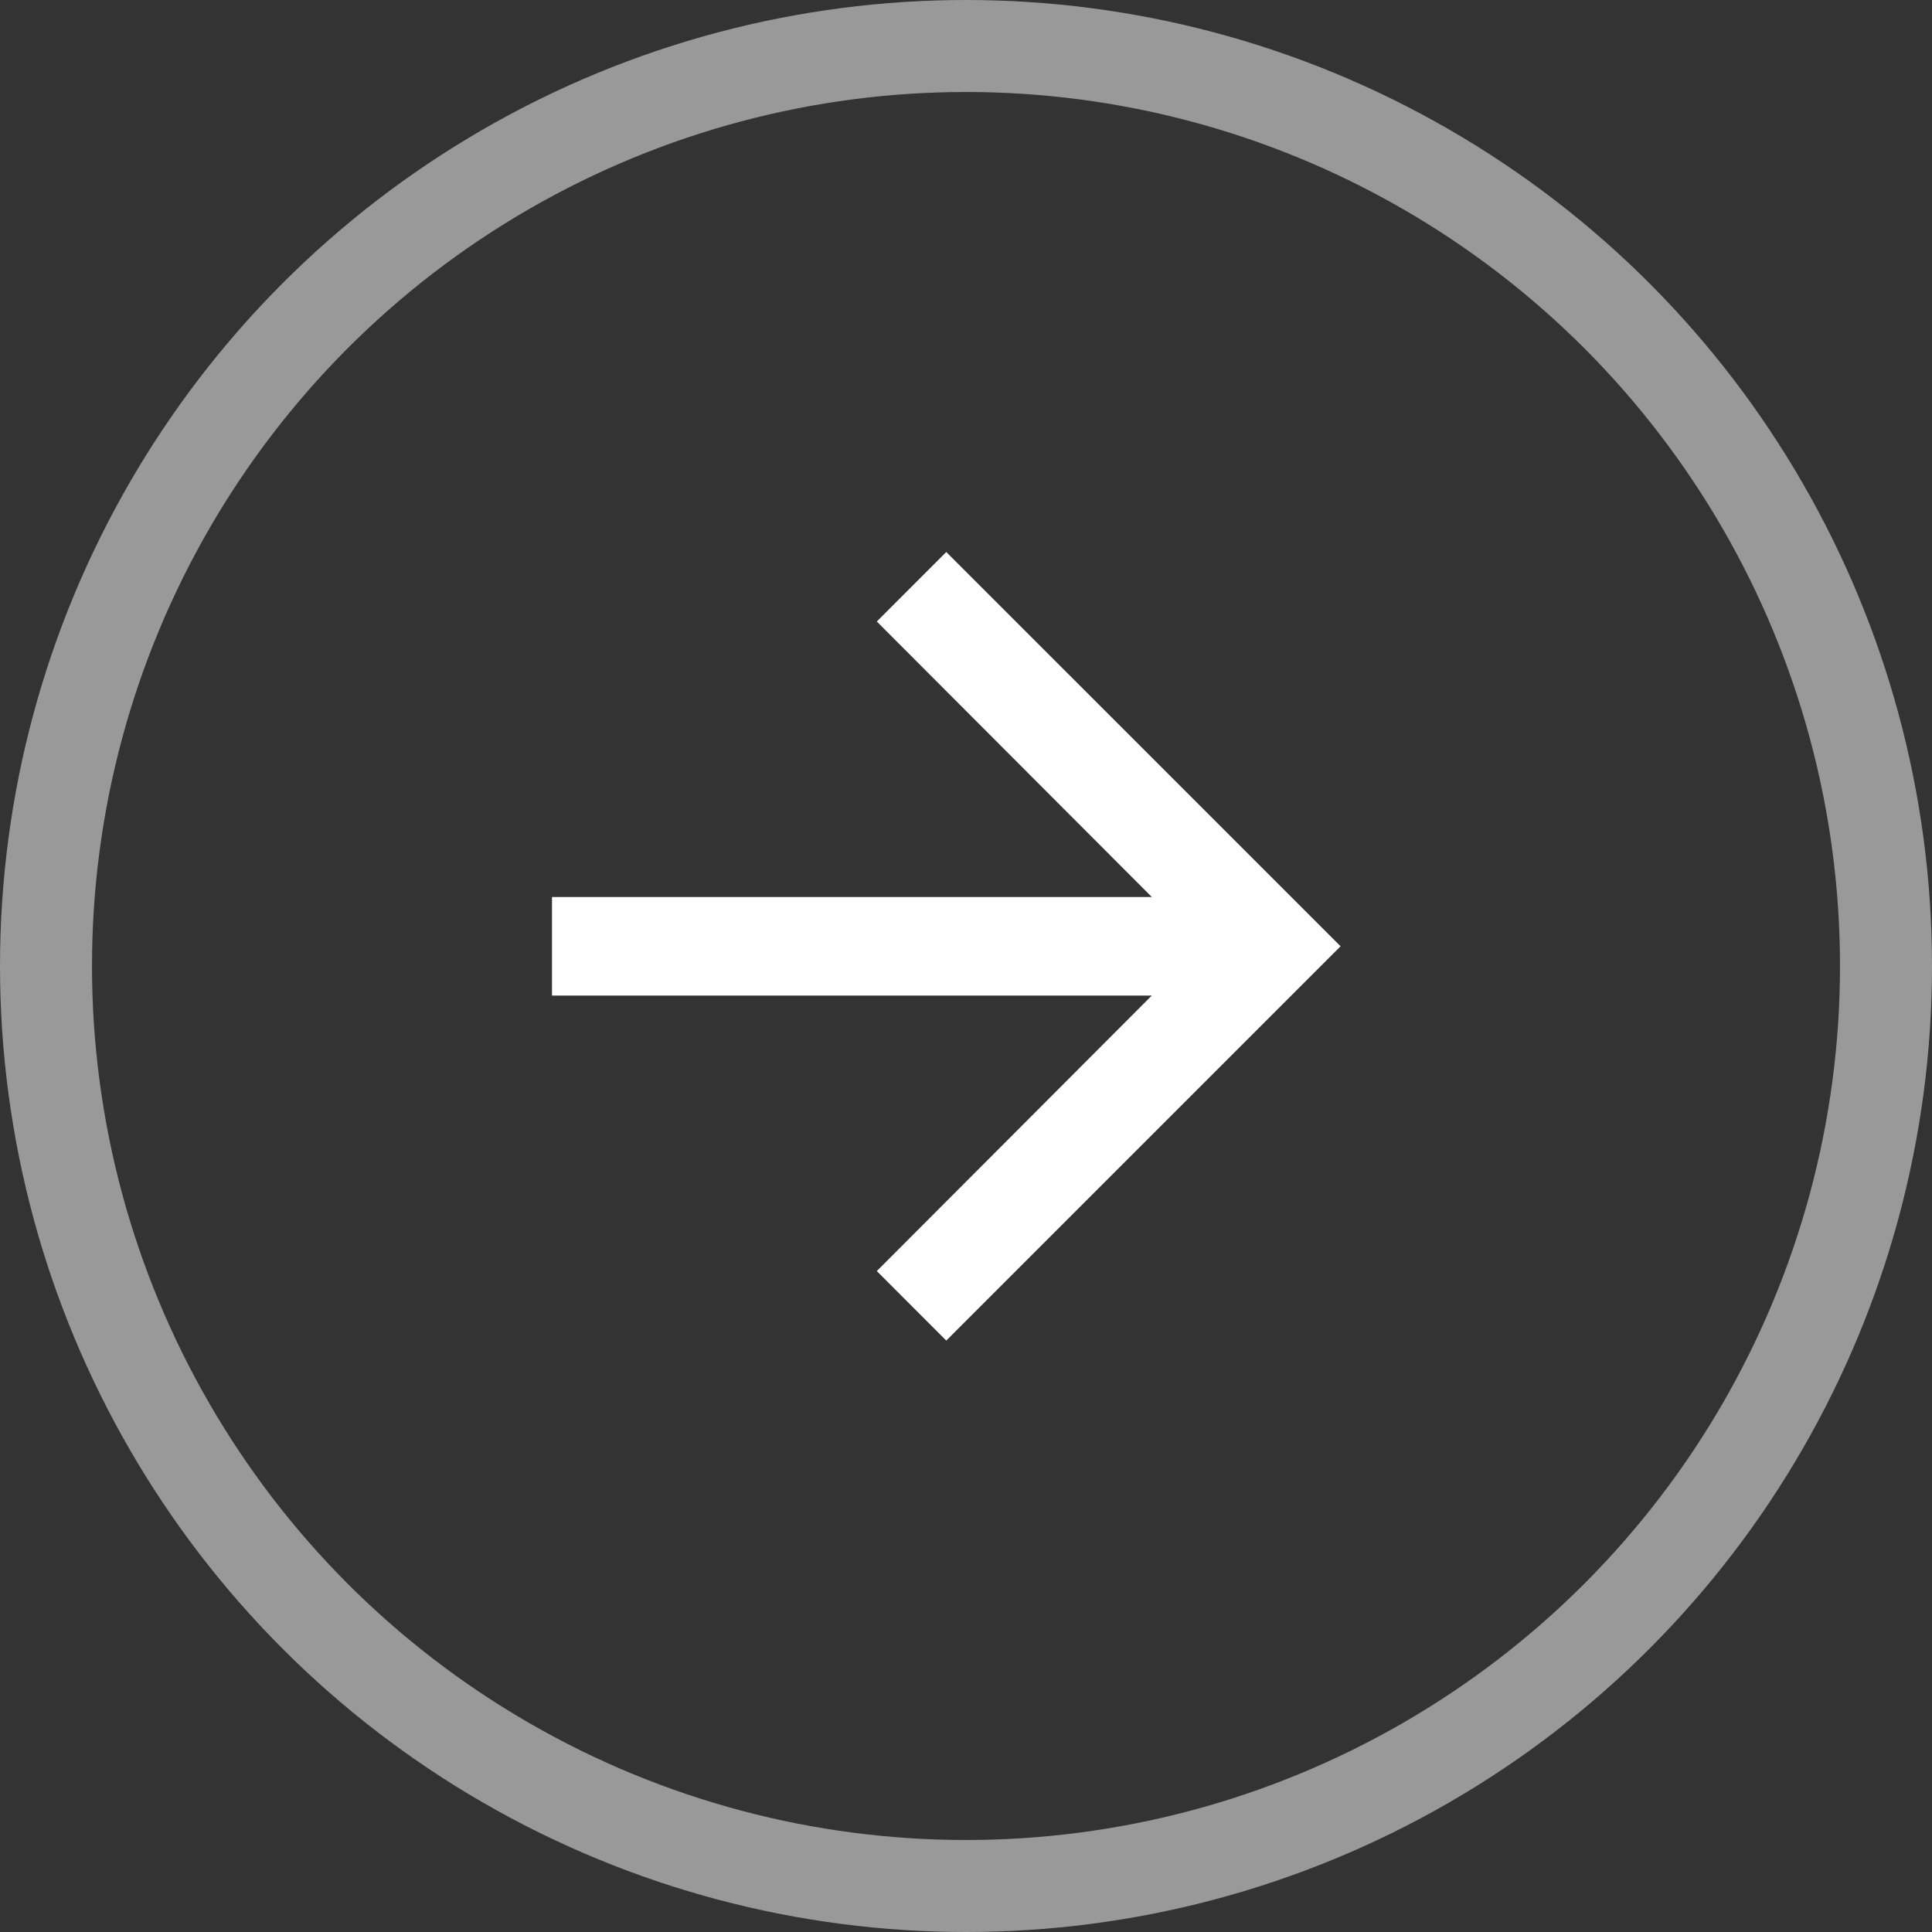 <?xml version="1.0" encoding="UTF-8"?>
<svg width="42px" height="42px" viewBox="0 0 42 42" version="1.1" xmlns="http://www.w3.org/2000/svg" xmlns:xlink="http://www.w3.org/1999/xlink">
    <rect x="0" y="0" width="42" height="42" fill="#333333" stroke="none"/>
    <!-- Generator: Sketch 60.1 (88133) - https://sketch.com -->
    <title>Right-arrow</title>
    <desc>Created with Sketch.</desc>
    <g id="No-Search" stroke="none" stroke-width="1" fill="none" fill-rule="evenodd">
        <g id="Data-Kits-/-Home" transform="translate(-504, -679)">
            <g id="Group-6" transform="translate(230, 405)">
                <g id="Right-arrow" transform="translate(275, 275)">
                    <g id="Group-12">
                        <g id="arrow_forward-24px-(2)" transform="translate(5, 5)">
                            <polygon id="Path" points="0 0 30 0 30 30 0 30"></polygon>
                            <polygon id="Path" fill="#FFFFFF" fill-rule="nonzero" points="14.571 6 13.061 7.511 19.039 13.5 6 13.5 6 15.643 19.039 15.643 13.061 21.632 14.571 23.143 23.143 14.571"></polygon>
                        </g>
                        <circle id="Oval" stroke="#FFFFFF" stroke-width="2" opacity="0.497" cx="20" cy="20" r="20"></circle>
                    </g>
                </g>
            </g>
        </g>
    </g>
</svg>